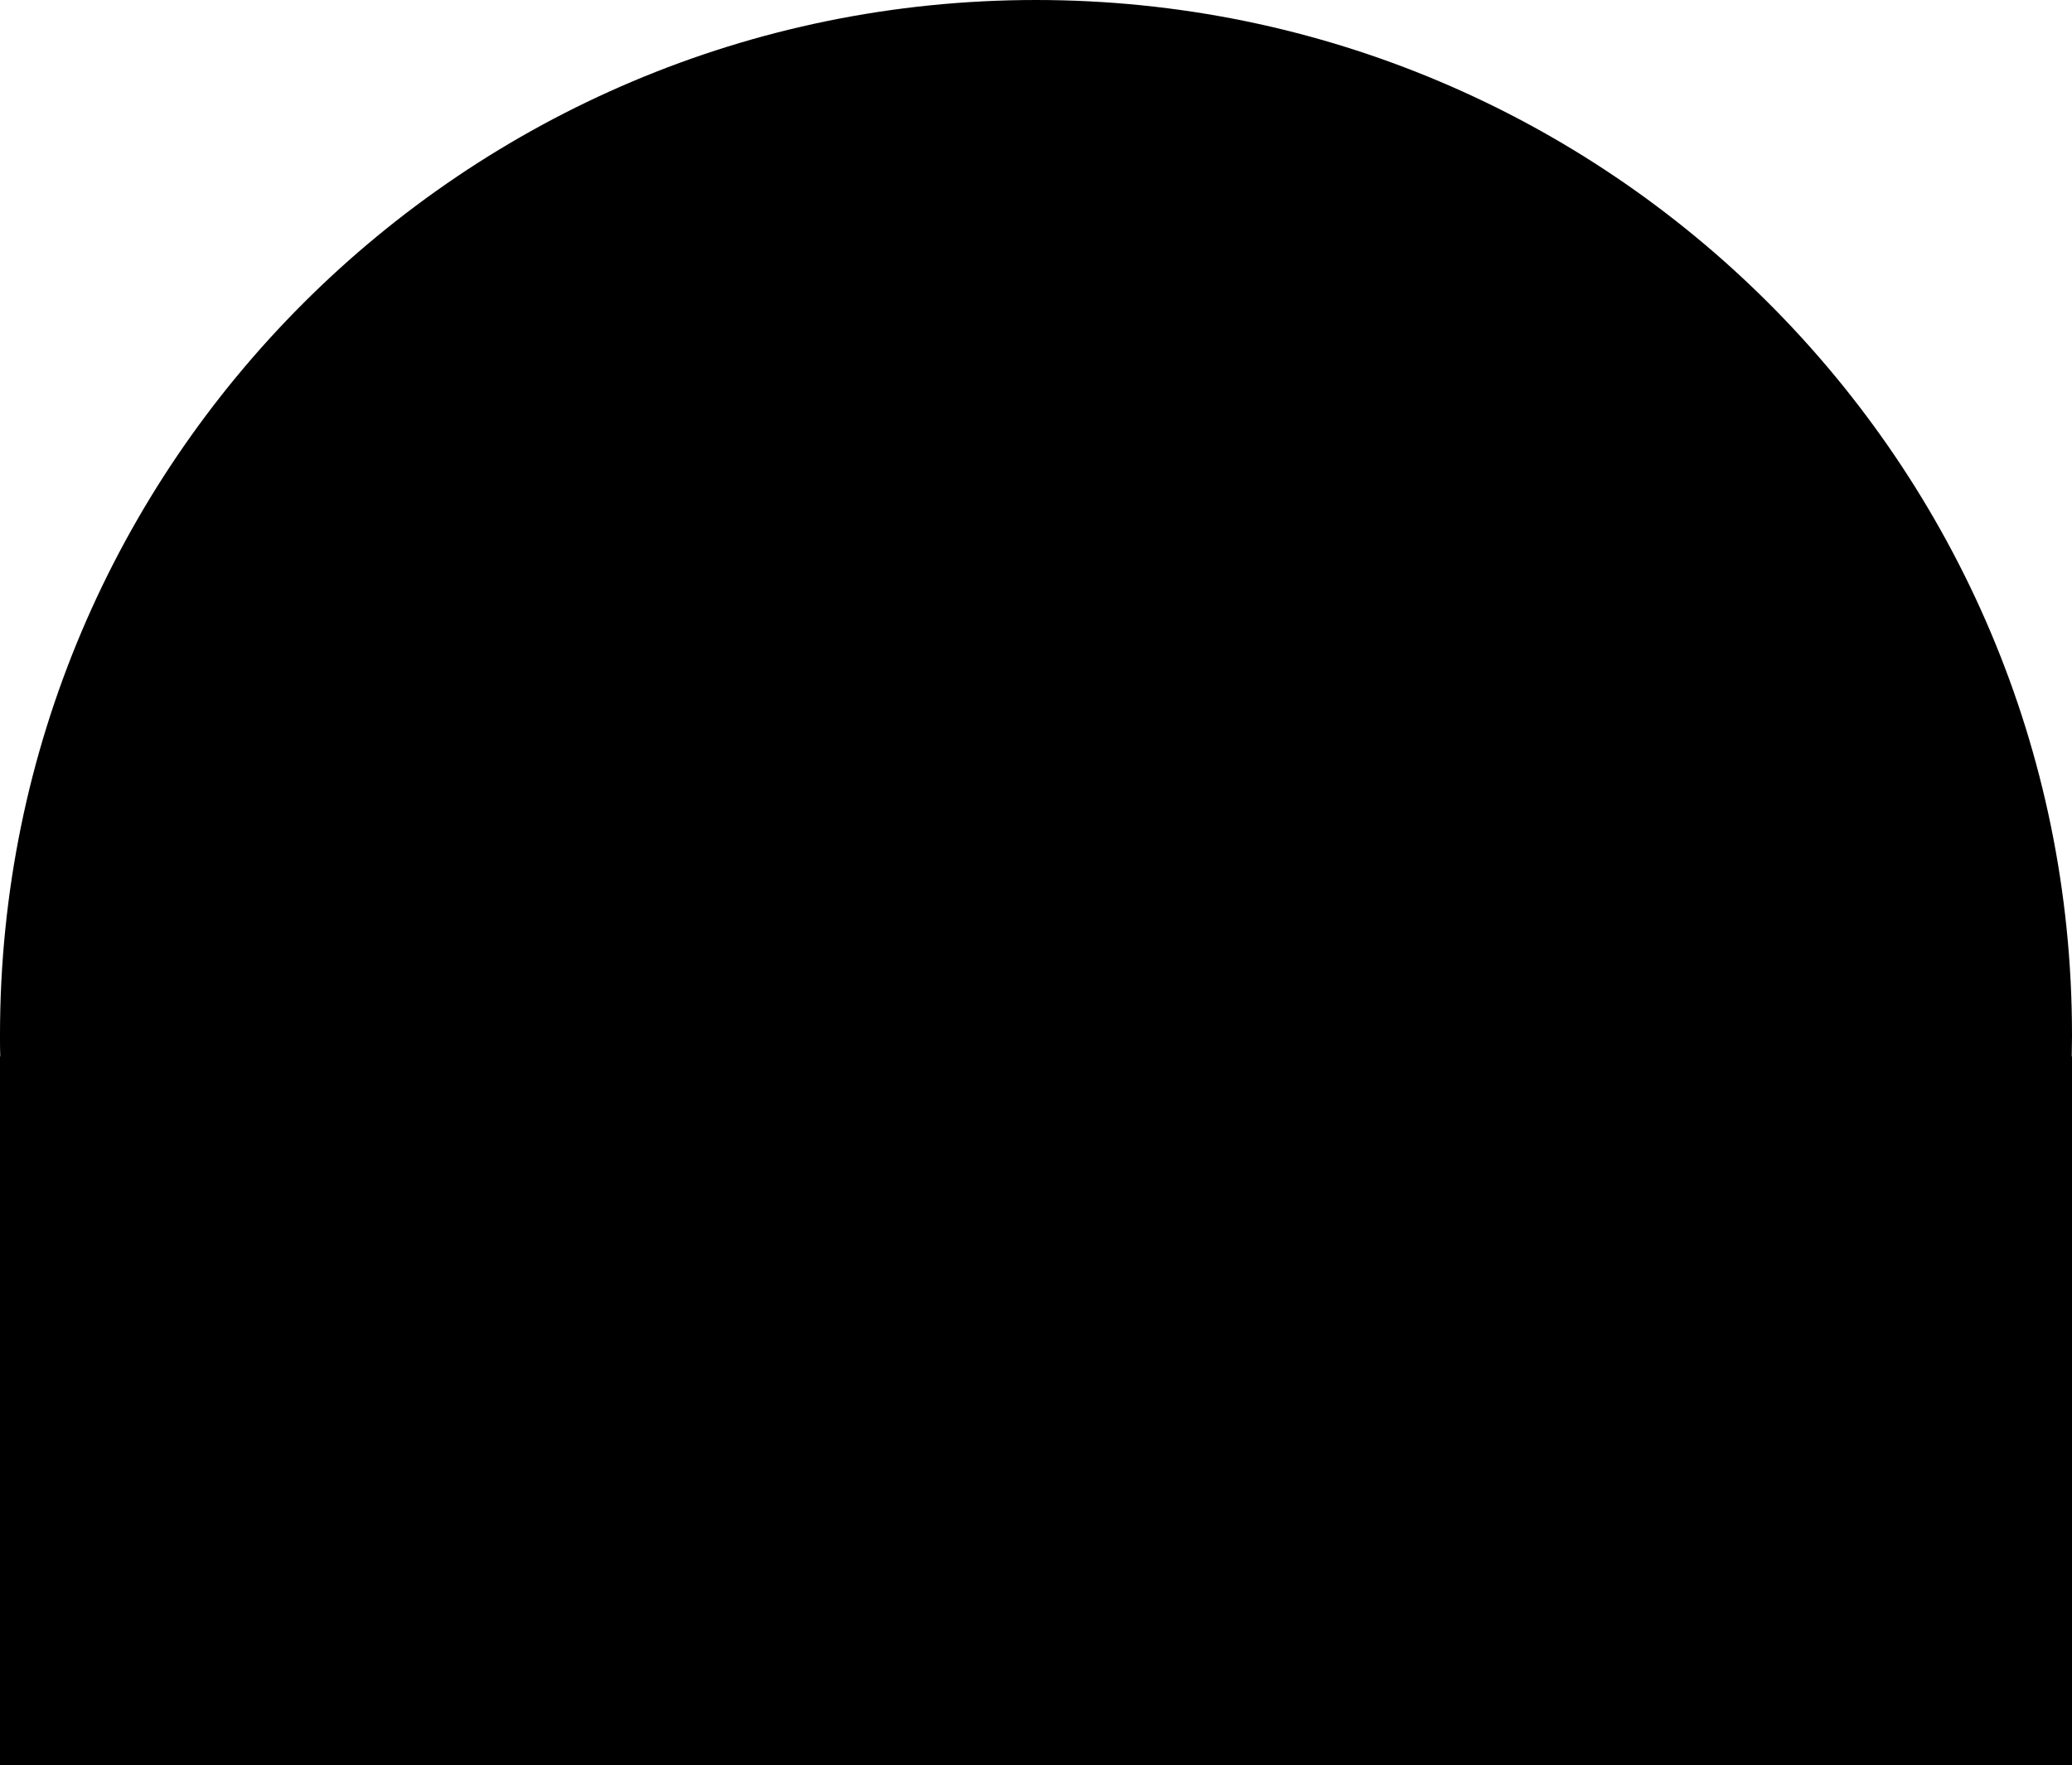 <svg xmlns="http://www.w3.org/2000/svg" viewBox="0 0 575 490"><g id="Слой_2" data-name="Слой 2"><g id="Слой_1-2" data-name="Слой 1"><path d="M575,287.21C575,128.59,446.28,0,287.5,0S0,128.59,0,287.21v.5c0,1.83,0,3.66.07,5.49H0V490H575V293.2h-.07c0-1.83.07-3.66.07-5.49Z"/></g></g></svg>